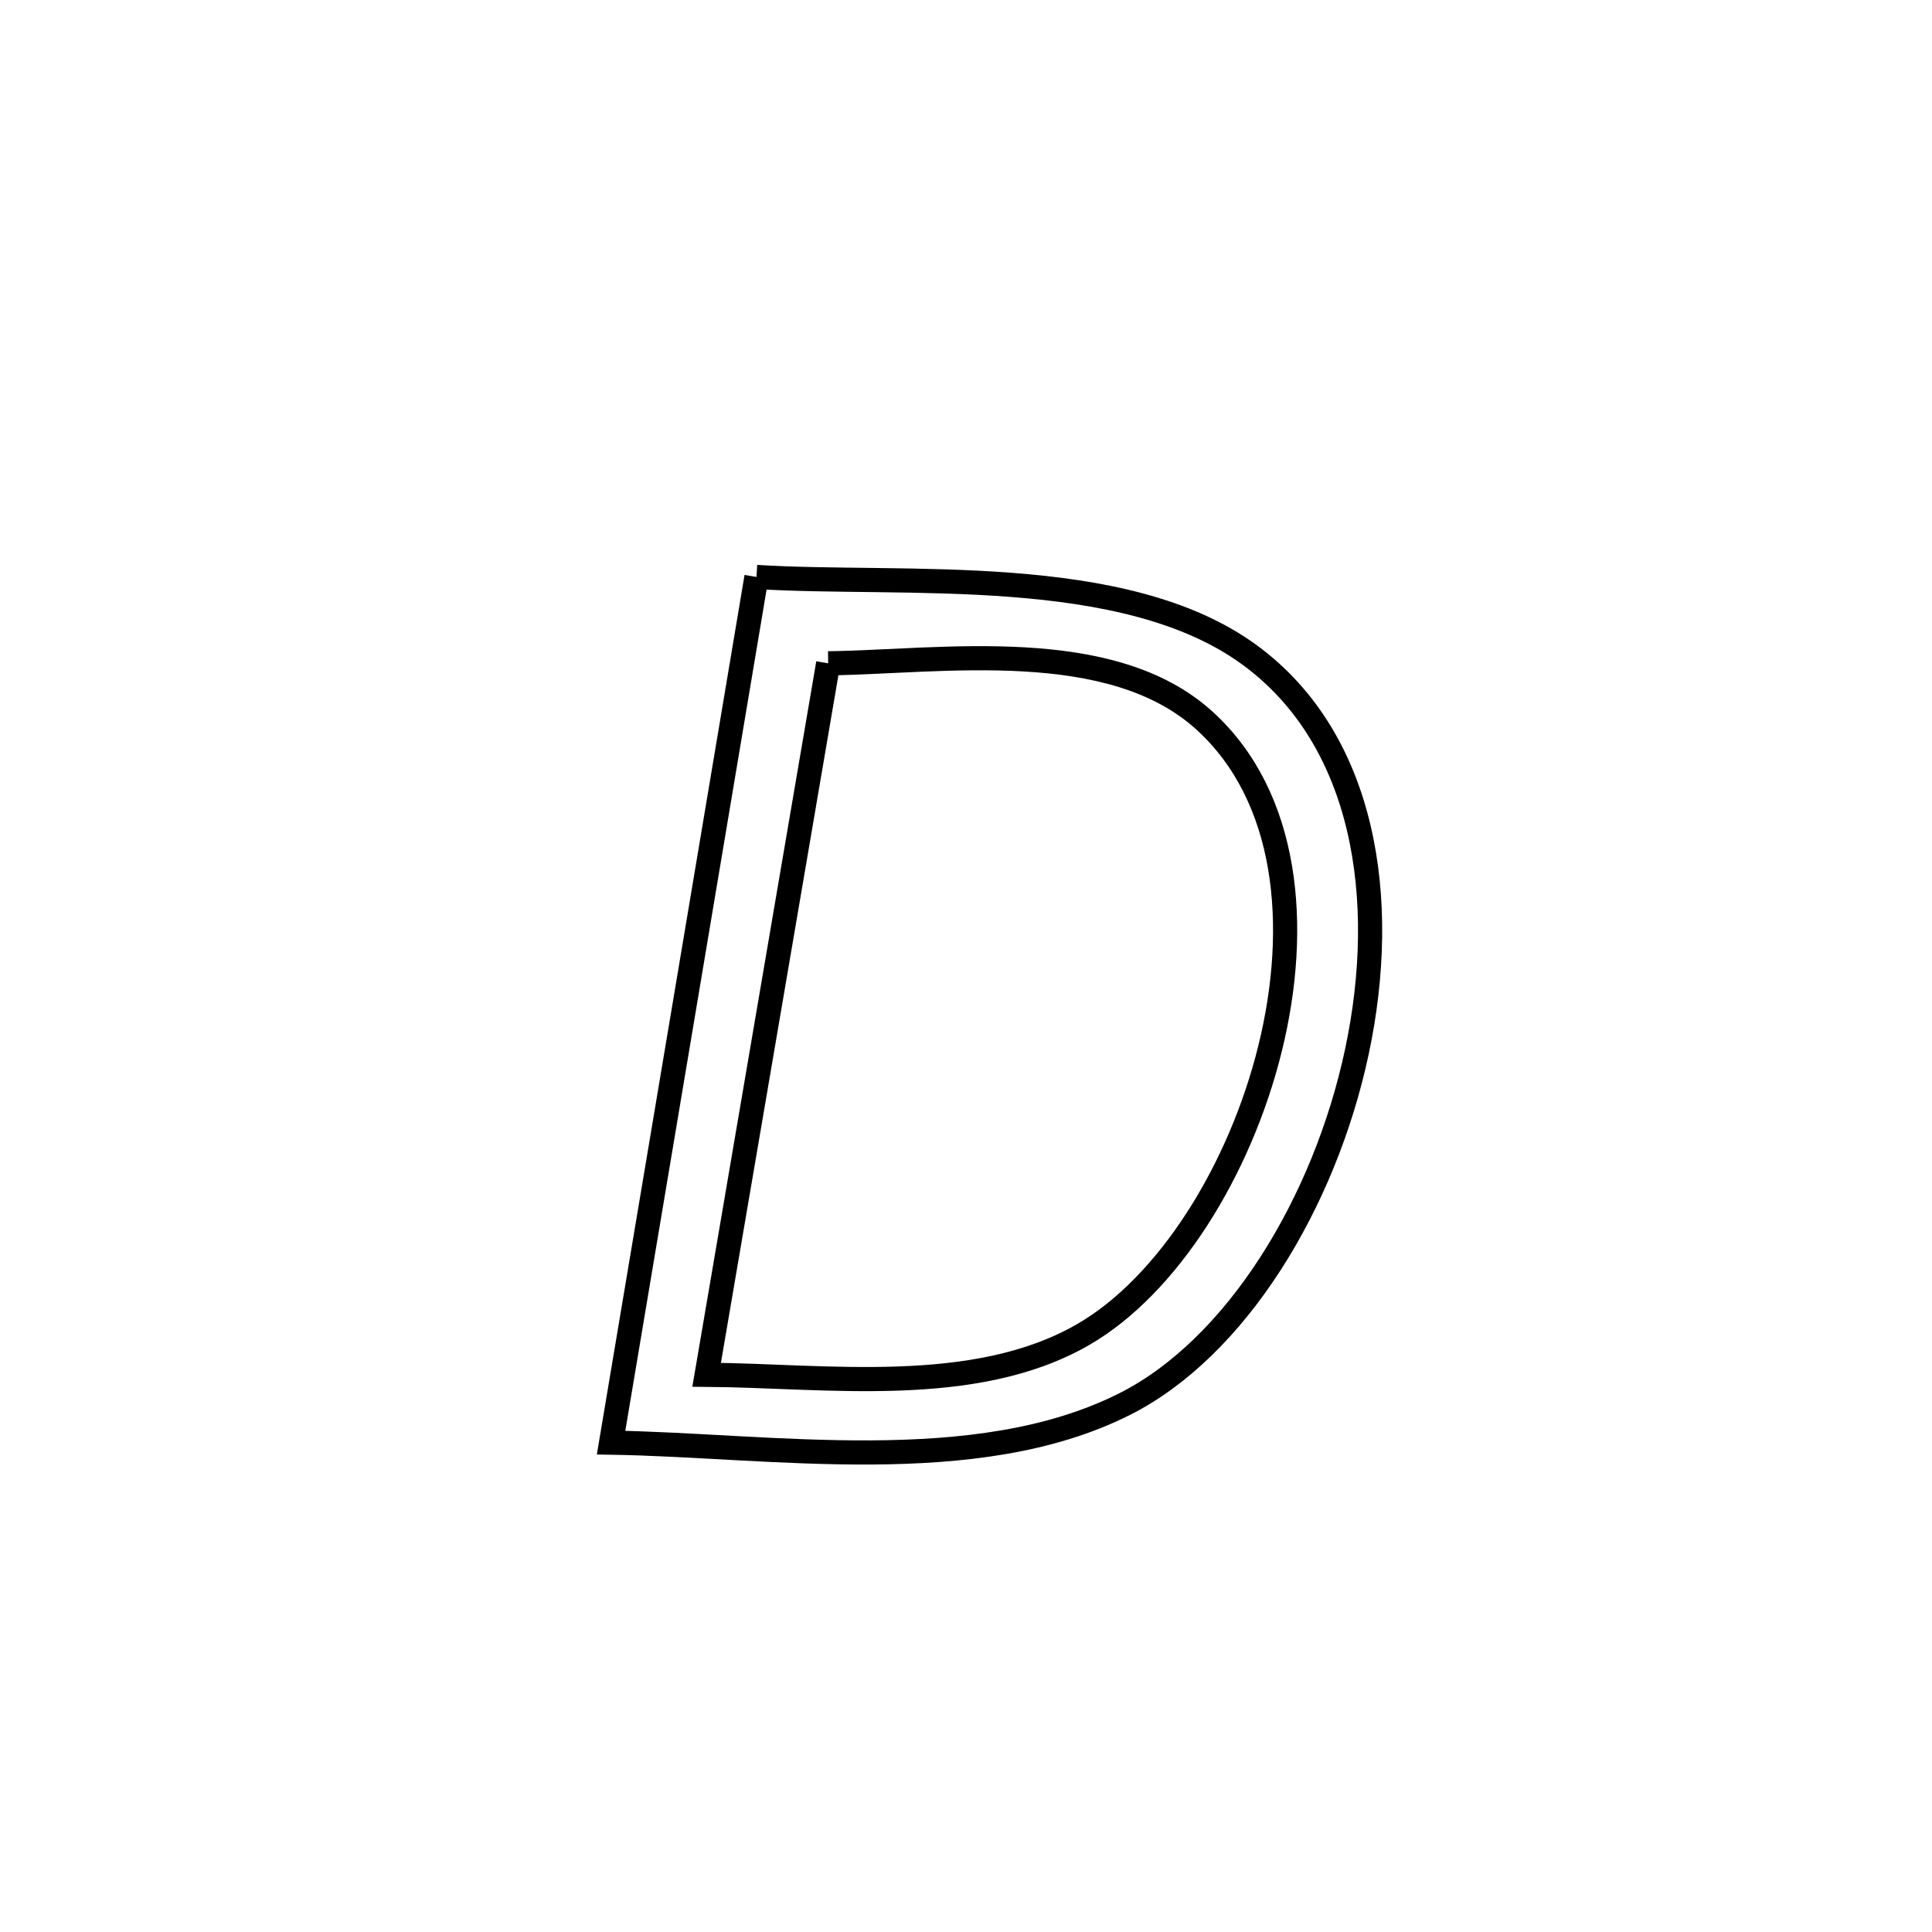 <svg xmlns="http://www.w3.org/2000/svg" viewBox="0.0 0.0 24.0 24.0" height="200px" width="200px"><path fill="none" stroke="black" stroke-width=".3" stroke-opacity="1.0"  filling="0" d="M9.397 7.167 L9.397 7.167 C11.224 7.283 13.966 6.989 15.53 8.141 C16.957 9.191 17.258 11.169 16.857 13.059 C16.456 14.948 15.352 16.749 13.967 17.444 C12.117 18.374 9.576 17.952 7.591 17.921 L7.591 17.921 C7.892 16.129 8.193 14.336 8.494 12.544 C8.795 10.751 9.096 8.959 9.397 7.167 L9.397 7.167"></path>
<path fill="none" stroke="black" stroke-width=".3" stroke-opacity="1.0"  filling="0" d="M10.288 8.24 L10.288 8.24 C11.694 8.221 13.799 7.89 14.965 8.954 C16.003 9.9 16.152 11.504 15.778 13.022 C15.404 14.541 14.506 15.975 13.449 16.582 C12.097 17.358 10.251 17.088 8.778 17.078 L8.778 17.078 C9.03 15.605 9.281 14.132 9.533 12.659 C9.785 11.186 10.036 9.713 10.288 8.24 L10.288 8.24"></path></svg>